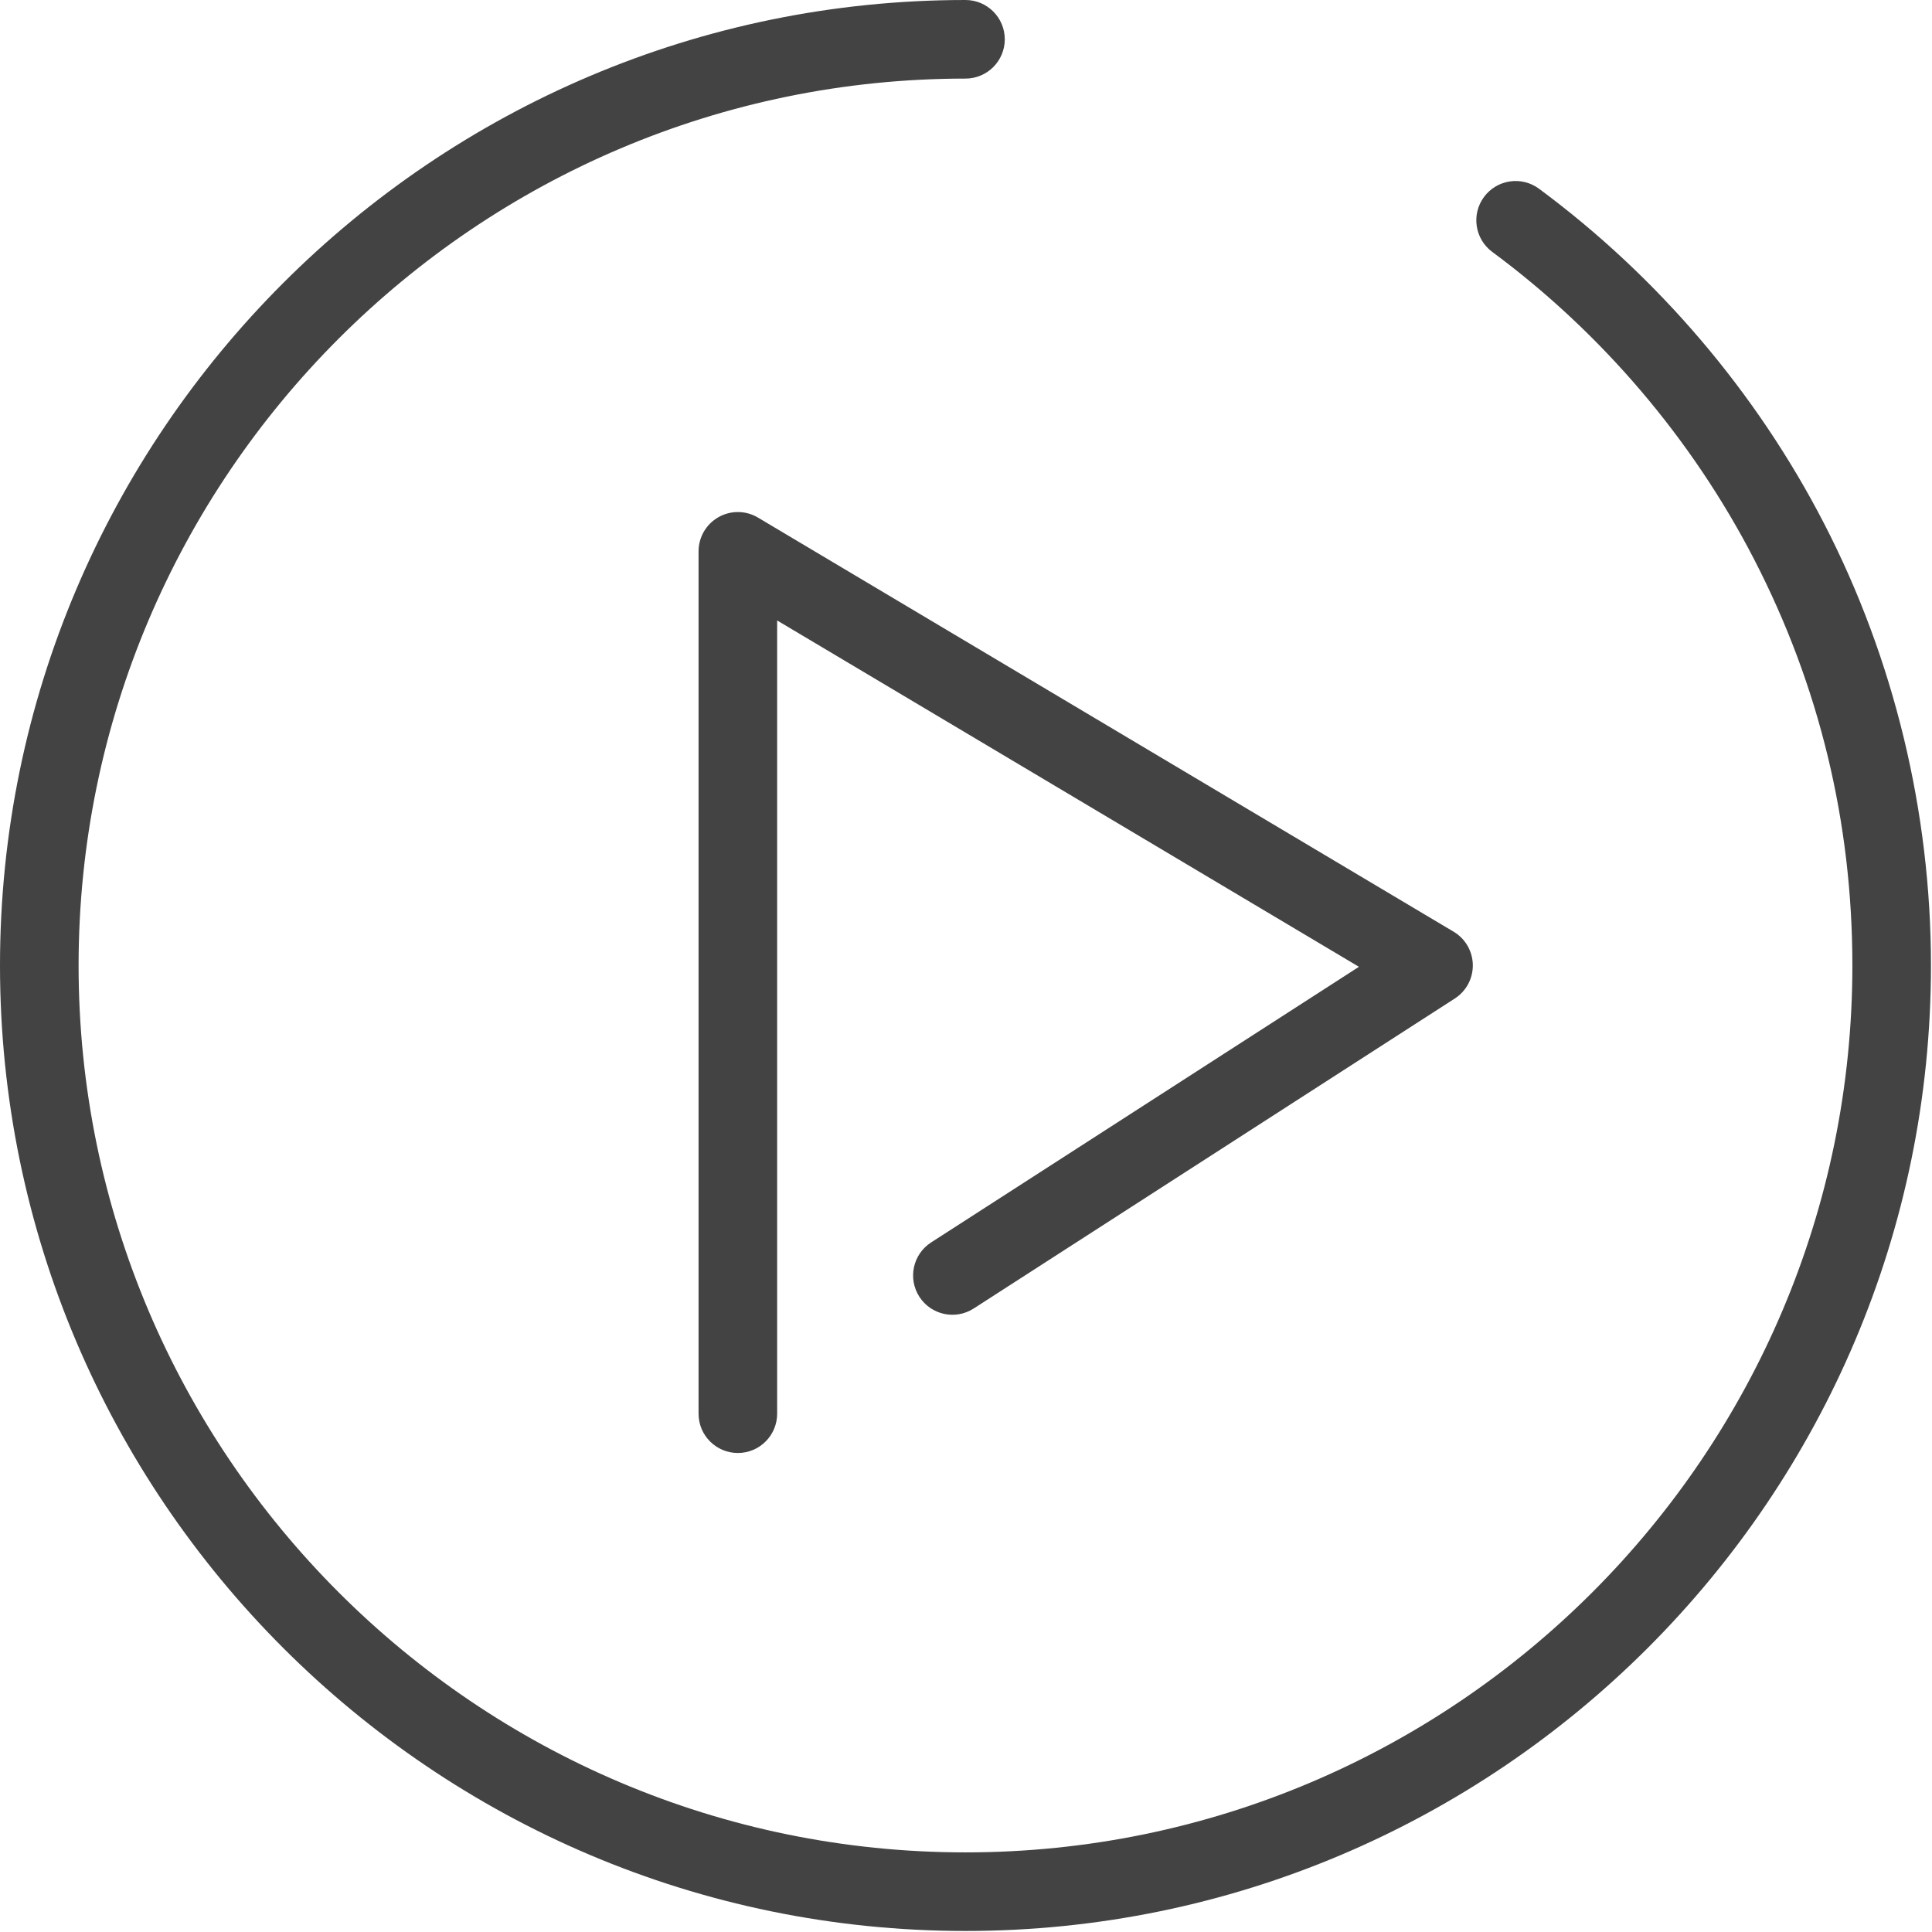 <svg width="295" height="295" viewBox="0 0 295 295" fill="none" xmlns="http://www.w3.org/2000/svg">
<path d="M278.527 79.946C268.203 59.923 253.147 42.242 234.989 28.814C232.324 26.844 228.568 27.407 226.597 30.071C224.626 32.735 225.19 36.492 227.854 38.463C244.541 50.803 258.375 67.049 267.862 85.446C277.802 104.723 282.842 125.574 282.842 147.422C282.842 222.093 222.092 282.843 147.421 282.843C72.75 282.843 12 222.093 12 147.421C12 72.749 72.75 12 147.421 12C150.734 12 153.421 9.313 153.421 6C153.421 2.687 150.734 0 147.421 0C66.133 0 0 66.133 0 147.421C0 228.709 66.133 294.842 147.421 294.842C228.709 294.842 294.842 228.709 294.842 147.421C294.842 123.977 289.201 100.645 278.527 79.946Z" fill="#434343"/>
<path d="M109.699 78.969C107.823 80.036 106.664 82.028 106.664 84.185V215.859C106.664 219.173 109.351 221.859 112.664 221.859C115.977 221.859 118.664 219.173 118.664 215.859V94.74L207.497 147.623L142.173 189.71C139.388 191.505 138.584 195.218 140.379 198.003C142.175 200.789 145.887 201.593 148.673 199.797L222.138 152.464C223.884 151.339 224.924 149.391 224.887 147.314C224.85 145.237 223.742 143.327 221.957 142.264L115.733 79.029C113.877 77.926 111.575 77.902 109.699 78.969Z" fill="#434343"/>
</svg>
